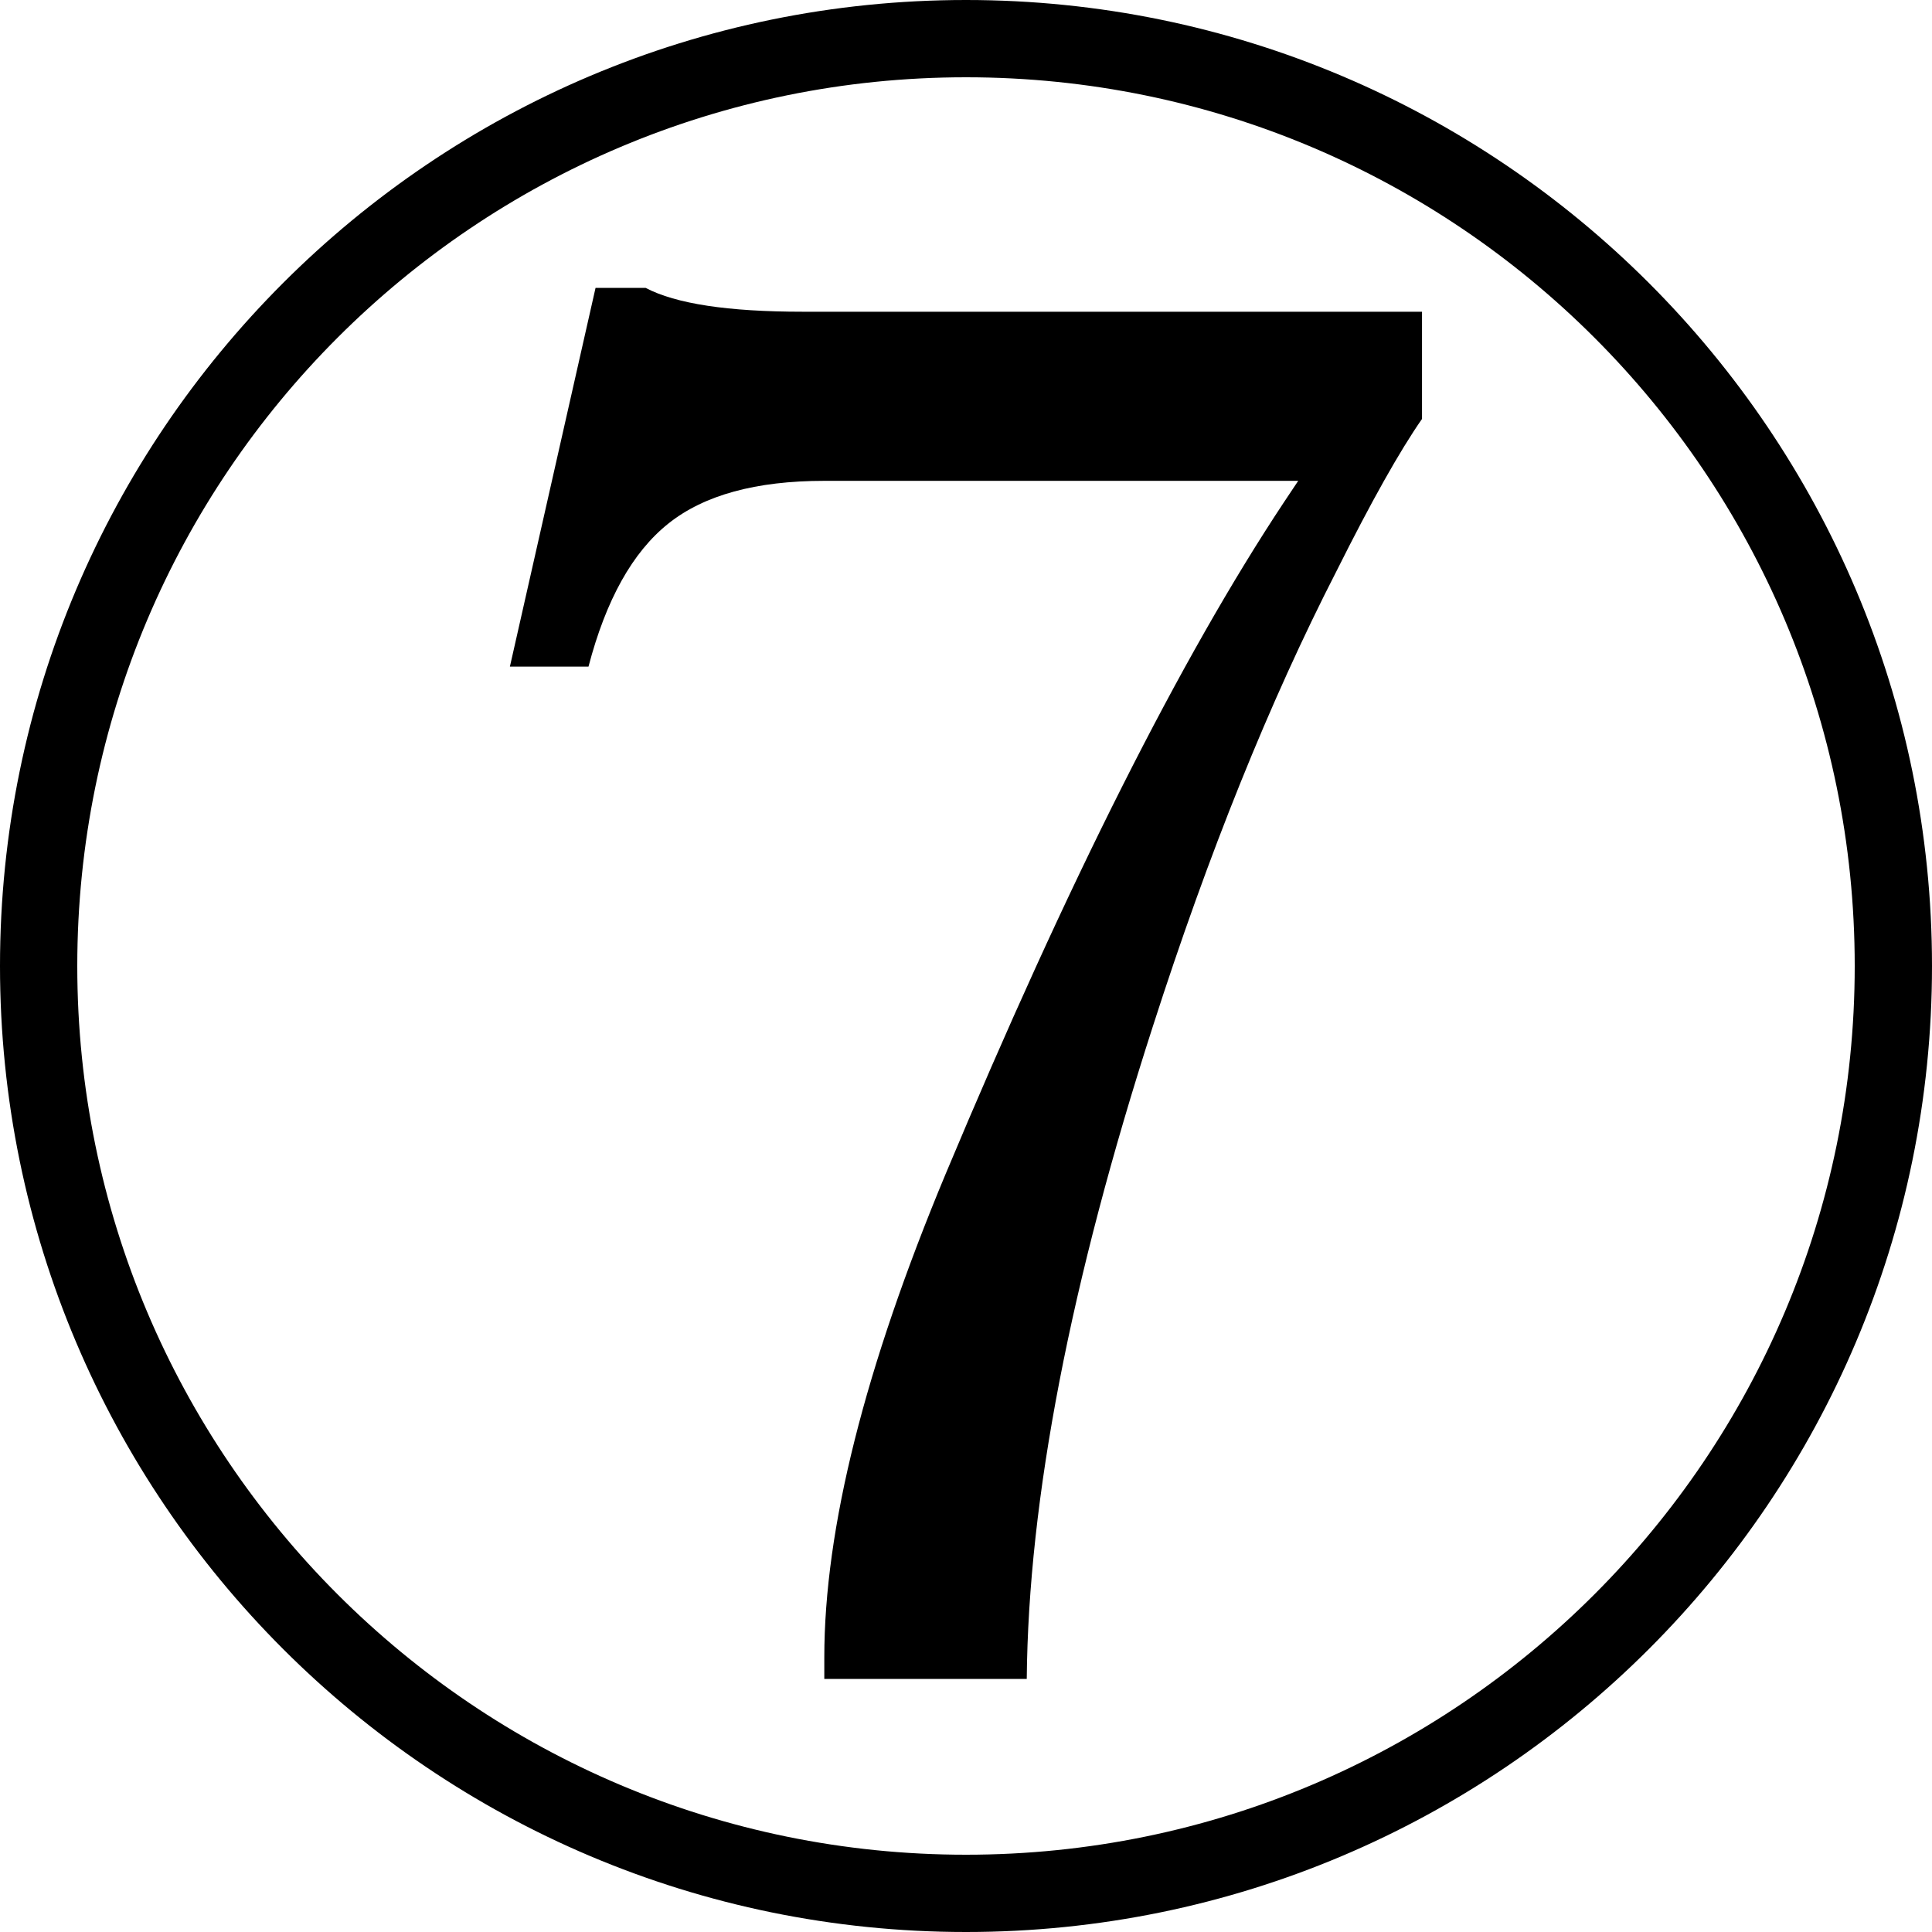 <?xml version='1.0' encoding='ASCII' standalone='yes'?>
<svg xmlns="http://www.w3.org/2000/svg" xmlns:xlink="http://www.w3.org/1999/xlink" version="1.1" viewBox="0 0 100 100">
  <g>
    <g>
      <path d="M50,100c27.6,0,50-22.4,50-50s-22.4-50-50-50s-50,22.4-50,50s22.4,50,50,50ZM50,96c-25.4,0-46-20.6-46-46s20.6-46,46-46s46,20.6,46,46s-20.6,46-46,46Z" fill="#000000"/>
    </g>
    <g>
      <g>
        <path d="M53.494 91h-11.643v-1.238c0-7.396 2.328-16.659 6.98-27.808 7.035-16.799 13.52-29.673 19.453-38.624l.822-1.232h-27.256c-3.93 0-6.92.819-8.975 2.463-2.059 1.645-3.582 4.387-4.586 8.222h-4.52l4.926-21.782h2.881c1.734.914 4.742 1.371 9.041 1.371h35.609v6.165c-1.275 1.829-2.918 4.75-4.926 8.768-3.838 7.485-7.352 16.208-10.553 26.163-4.743 14.702-7.163 27.209-7.253 37.532z" fill="#000000" transform="translate(50, 50) scale(0.9) translate(-50, -50)"/>
      </g>
    </g>
  </g>
</svg>
